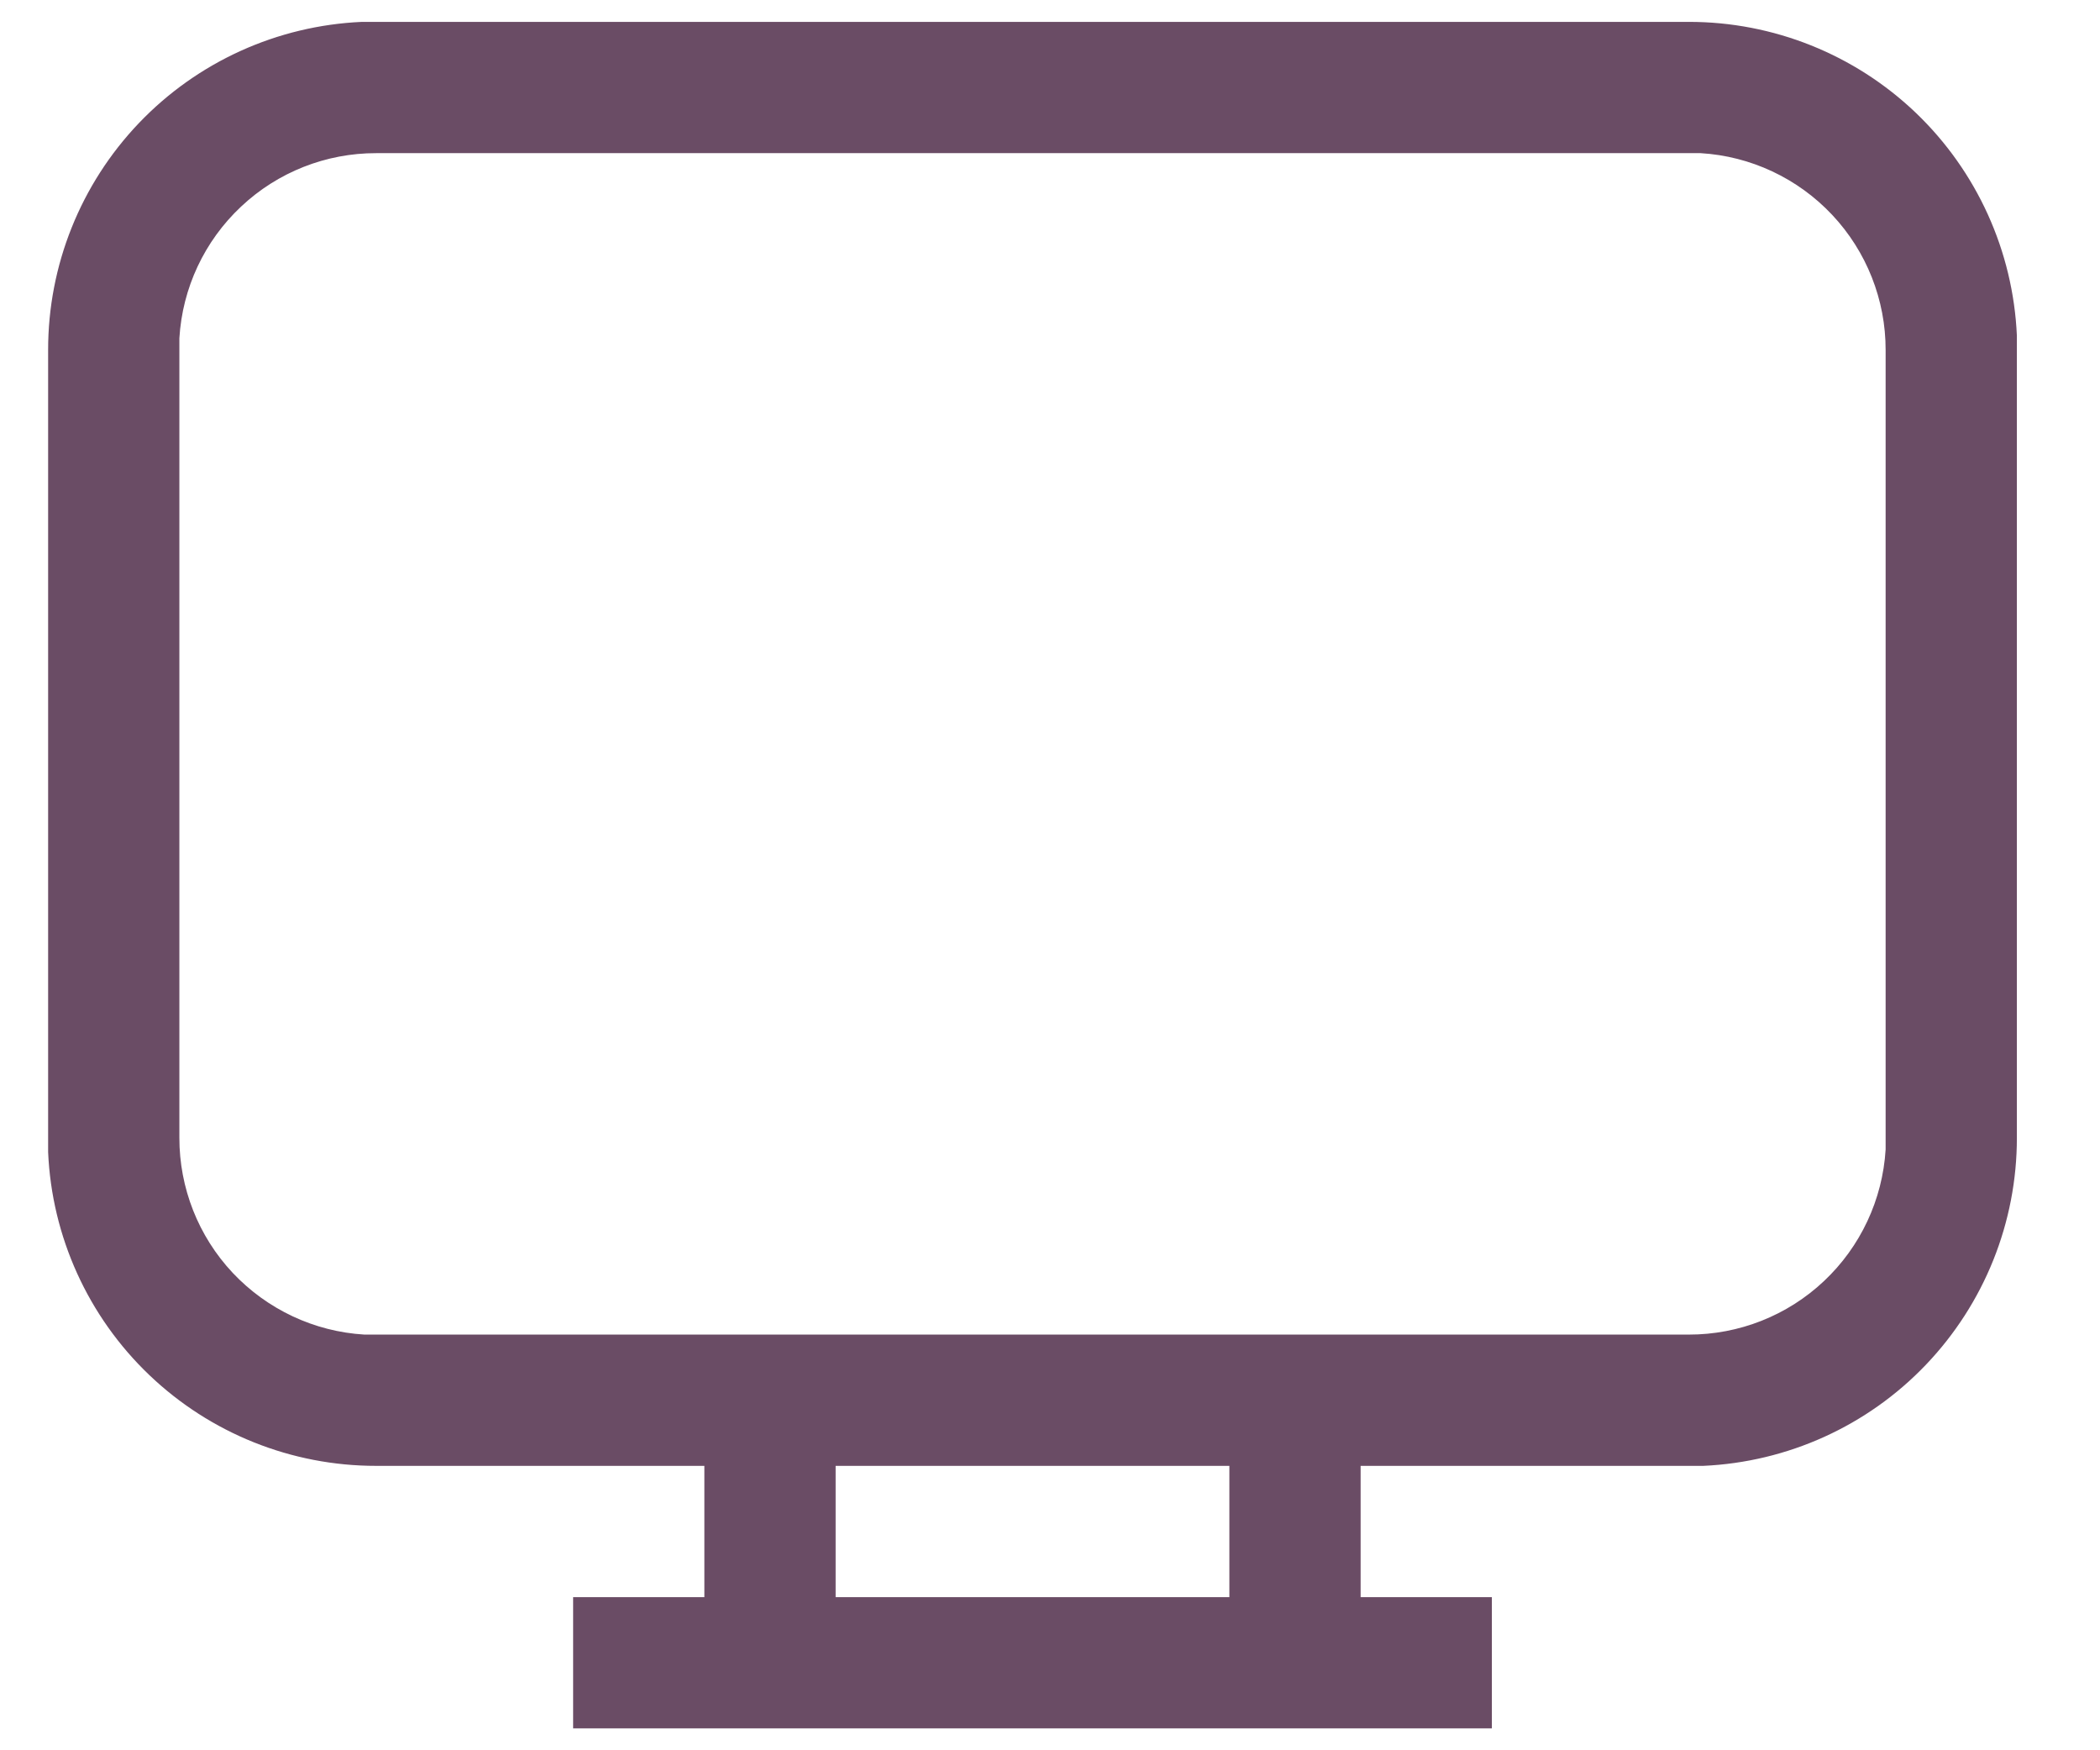 <svg width="24" height="20" viewBox="0 0 24 20" fill="none" xmlns="http://www.w3.org/2000/svg">
    <path
        d="M6.55 19.75V18.25H8.05V16.75H4.3C3.333 16.751 2.404 16.379 1.705 15.711C1.006 15.043 0.592 14.131 0.55 13.165V4C0.549 3.033 0.921 2.104 1.589 1.405C2.257 0.706 3.169 0.293 4.135 0.25H19.3C20.266 0.249 21.196 0.621 21.895 1.289C22.593 1.957 23.007 2.869 23.05 3.835V13C23.051 13.967 22.678 14.896 22.01 15.595C21.343 16.294 20.43 16.707 19.465 16.75H15.55V18.25H17.05V19.75H6.55ZM14.05 16.75H9.55V18.25H14.05V16.75ZM19.3 1.75H4.3C3.726 1.749 3.173 1.967 2.755 2.361C2.336 2.754 2.084 3.292 2.05 3.865V13C2.049 13.574 2.267 14.127 2.66 14.545C3.054 14.963 3.592 15.216 4.165 15.25H19.3C19.874 15.251 20.427 15.033 20.845 14.639C21.263 14.246 21.515 13.708 21.55 13.135V4C21.551 3.426 21.332 2.873 20.939 2.455C20.546 2.037 20.008 1.784 19.435 1.75H19.3Z"
        fill="#6A4C65" />
</svg>